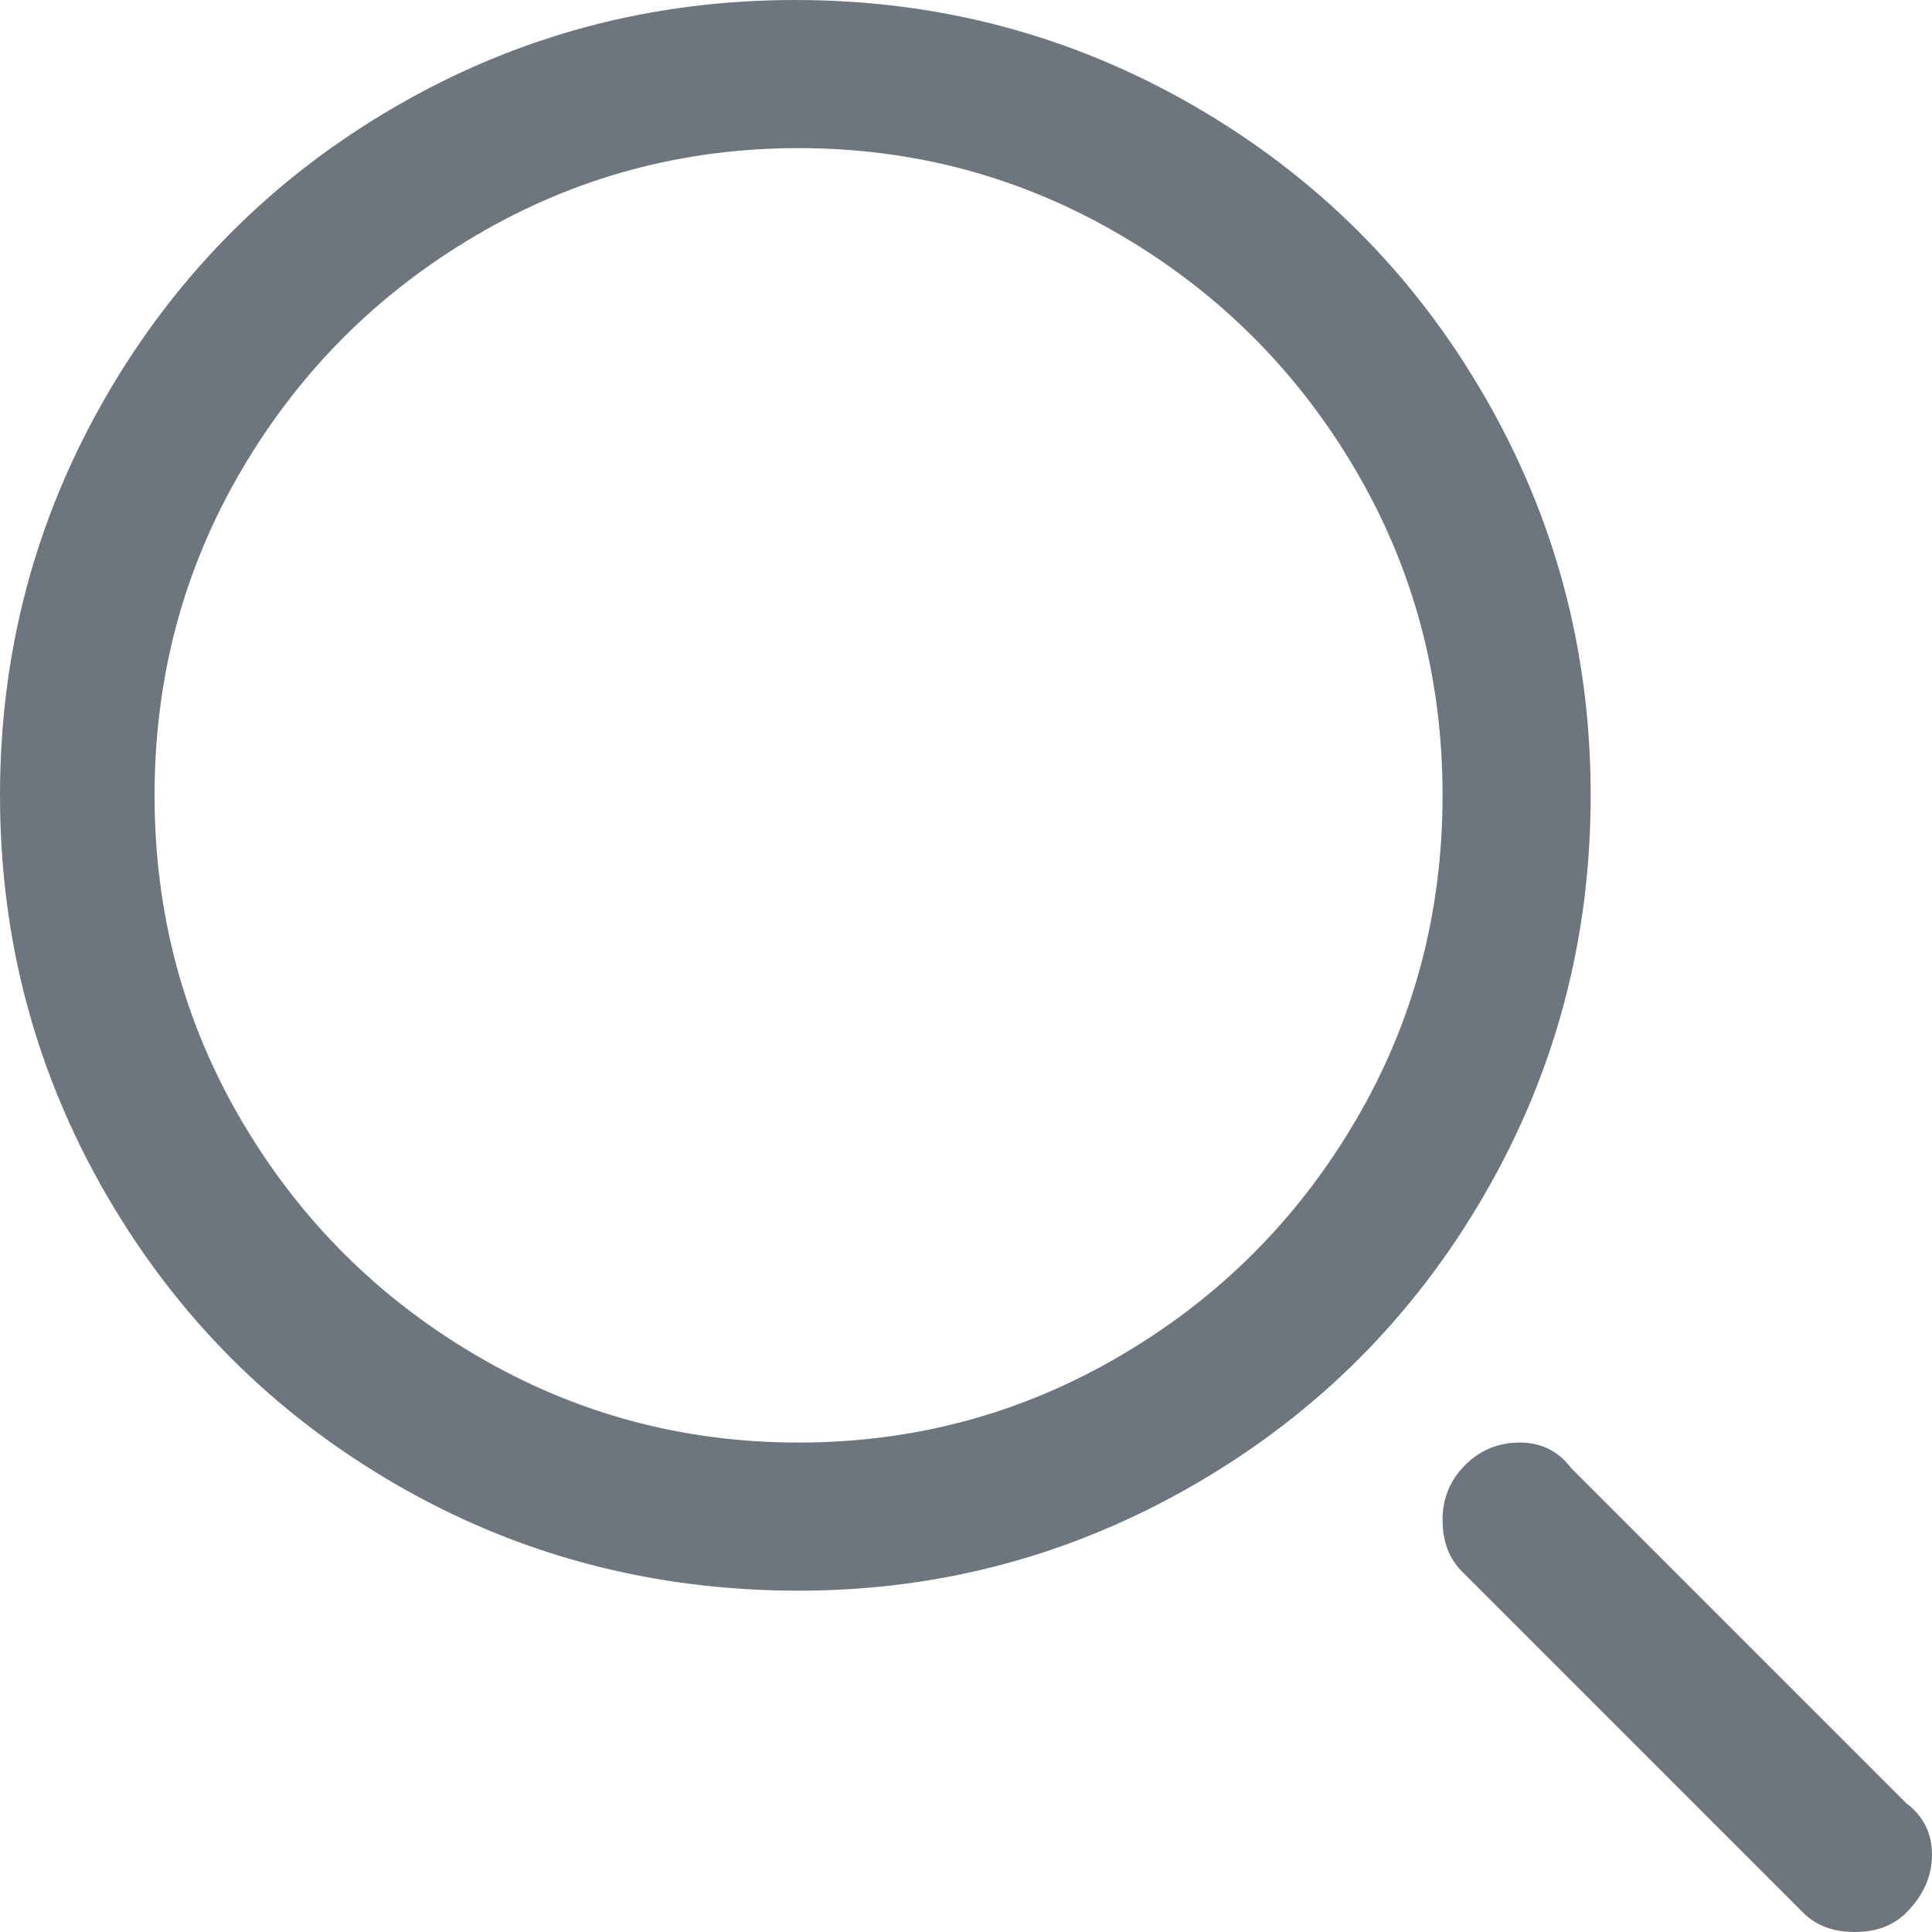 <svg width="24" height="24" viewBox="0 0 24 24" fill="none" xmlns="http://www.w3.org/2000/svg">
<g clip-path="url(#clip0_1_918)">
<path d="M9.92 19.76C8.107 19.76 6.44 19.32 4.92 18.44C3.4 17.56 2.2 16.36 1.32 14.84C0.44 13.32 0 11.667 0 9.88C0 8.093 0.44 6.44 1.32 4.92C2.2 3.4 3.4 2.2 4.92 1.32C6.44 0.44 8.093 0 9.88 0C11.667 0 13.32 0.44 14.84 1.32C16.36 2.2 17.56 3.4 18.44 4.92C19.32 6.44 19.76 8.093 19.76 9.88C19.76 11.667 19.32 13.32 18.44 14.84C17.56 16.36 16.36 17.56 14.84 18.44C13.32 19.32 11.68 19.76 9.92 19.76ZM9.92 1.84C8.48 1.84 7.147 2.2 5.92 2.92C4.693 3.64 3.72 4.613 3 5.84C2.28 7.067 1.92 8.413 1.92 9.88C1.92 11.347 2.28 12.693 3 13.92C3.72 15.147 4.693 16.12 5.92 16.84C7.147 17.56 8.48 17.92 9.92 17.92C11.36 17.92 12.693 17.56 13.92 16.84C15.147 16.12 16.12 15.147 16.84 13.92C17.56 12.693 17.92 11.347 17.92 9.88C17.92 8.413 17.56 7.067 16.84 5.84C16.12 4.613 15.147 3.64 13.92 2.92C12.693 2.2 11.36 1.84 9.92 1.84ZM23.68 23.76C23.893 23.547 24 23.307 24 23.04C24 22.773 23.893 22.56 23.68 22.4L19.52 18.24C19.36 18.027 19.147 17.92 18.88 17.92C18.613 17.92 18.387 18.013 18.2 18.2C18.013 18.387 17.92 18.613 17.92 18.88C17.92 19.147 18 19.36 18.16 19.52L22.4 23.76C22.56 23.92 22.773 24 23.04 24C23.307 24 23.52 23.92 23.68 23.76Z" fill="#6D757F"/>
</g>
<defs>
<clipPath id="clip0_1_918">
<rect width="24" height="24" fill="white" transform="matrix(1 0 0 -1 0 24)"/>
</clipPath>
</defs>
</svg>
